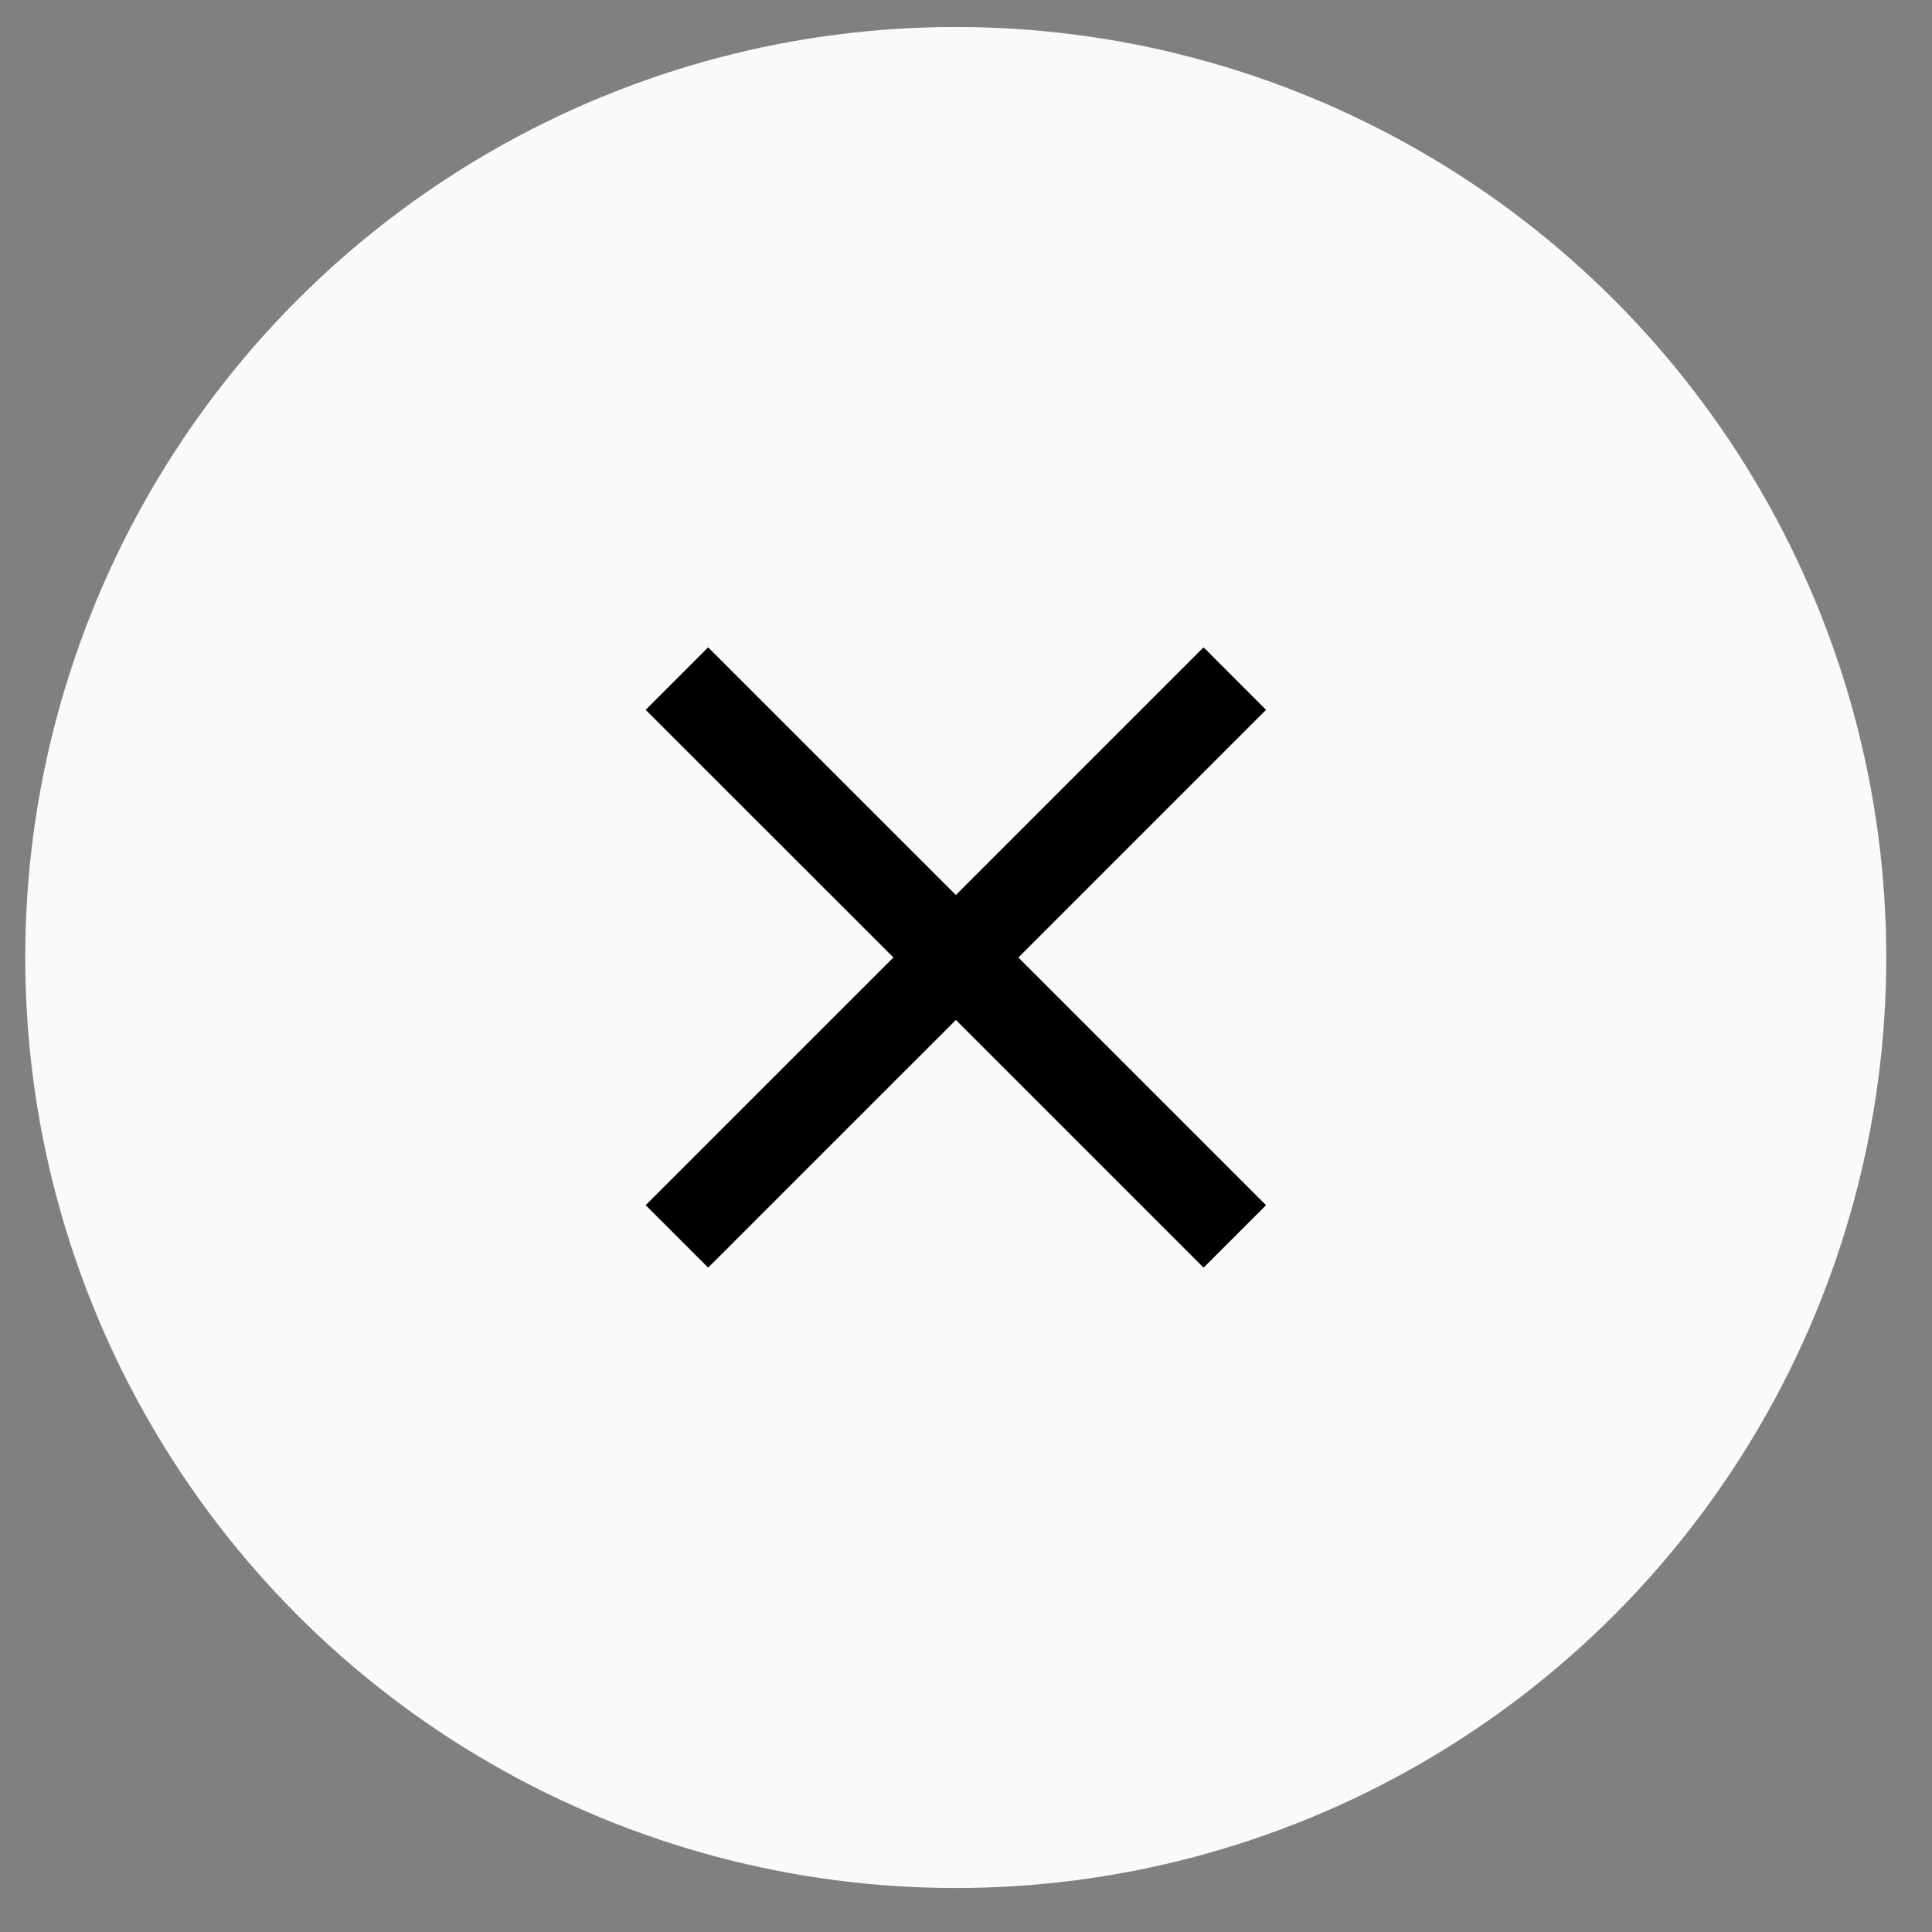 <svg width="30" height="30" viewBox="0 0 30 30" fill="none" xmlns="http://www.w3.org/2000/svg">
<rect x="0" y="0" width="30" height="30" fill="#808080" stroke="none"/>
<circle cx="14.841" cy="14.868" r="14.449" fill="#FAFAFA"/>
<path d="M19.659 11.022L18.689 10.052L14.843 13.898L10.996 10.052L10.026 11.022L13.873 14.868L10.026 18.714L10.996 19.684L14.843 15.838L18.689 19.684L19.659 18.714L15.813 14.868L19.659 11.022Z" fill="black"/>
</svg>
